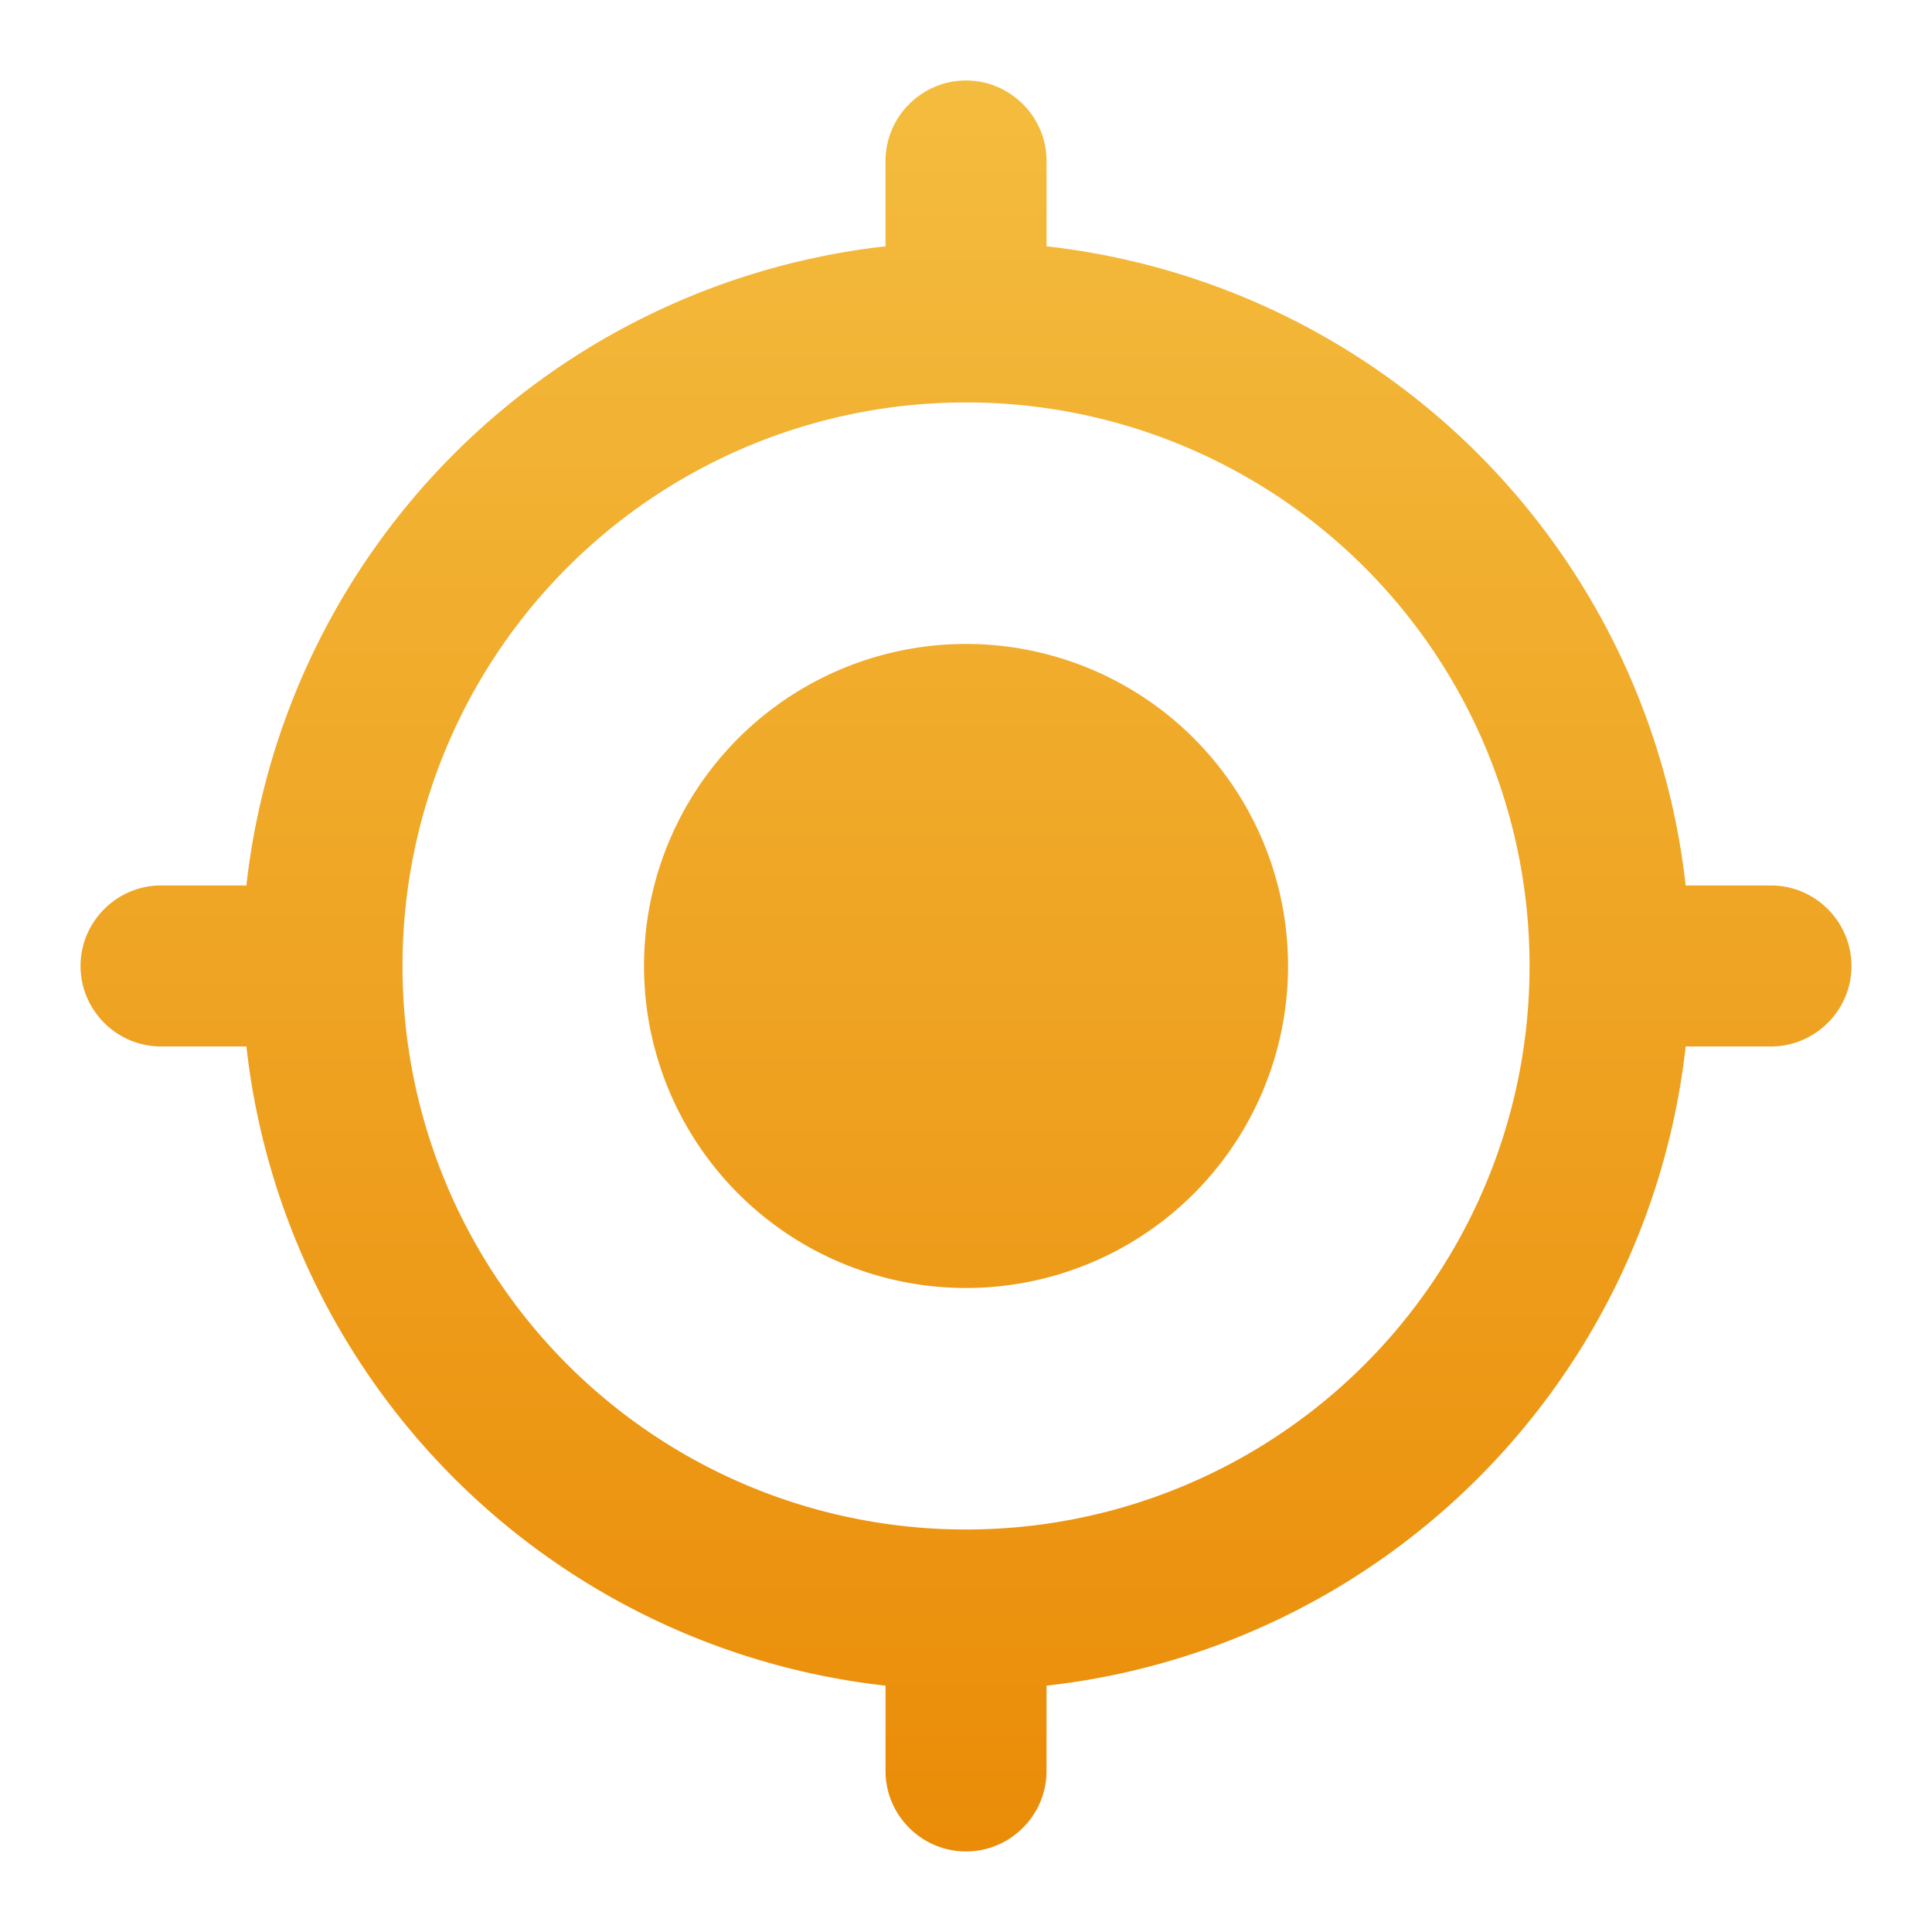 <svg xmlns="http://www.w3.org/2000/svg" width="32" height="32" fill="none"><path fill="url(#a)" d="M16 10.666A5.332 5.332 0 0 0 10.667 16 5.332 5.332 0 0 0 16 21.333 5.332 5.332 0 0 0 21.334 16 5.332 5.332 0 0 0 16 10.666Zm11.92 4A11.992 11.992 0 0 0 17.334 4.08V2.666c0-.733-.6-1.333-1.334-1.333-.733 0-1.333.6-1.333 1.333V4.08A11.992 11.992 0 0 0 4.081 14.666H2.667c-.733 0-1.333.6-1.333 1.334 0 .733.6 1.333 1.333 1.333h1.414A11.992 11.992 0 0 0 14.667 27.92v1.413c0 .733.6 1.333 1.333 1.333.734 0 1.334-.6 1.334-1.333V27.92A11.992 11.992 0 0 0 27.92 17.333h1.413c.733 0 1.333-.6 1.333-1.333 0-.734-.6-1.334-1.333-1.334H27.92ZM16 25.333A9.326 9.326 0 0 1 6.667 16 9.326 9.326 0 0 1 16 6.666 9.327 9.327 0 0 1 25.334 16 9.327 9.327 0 0 1 16 25.333Z"/><defs><linearGradient id="a" x1="16.067" x2="16.067" y1="1.333" y2="30.666" gradientUnits="userSpaceOnUse"><stop stop-color="#F4BC3E"/><stop offset="1" stop-color="#EA8C08"/></linearGradient></defs></svg>
